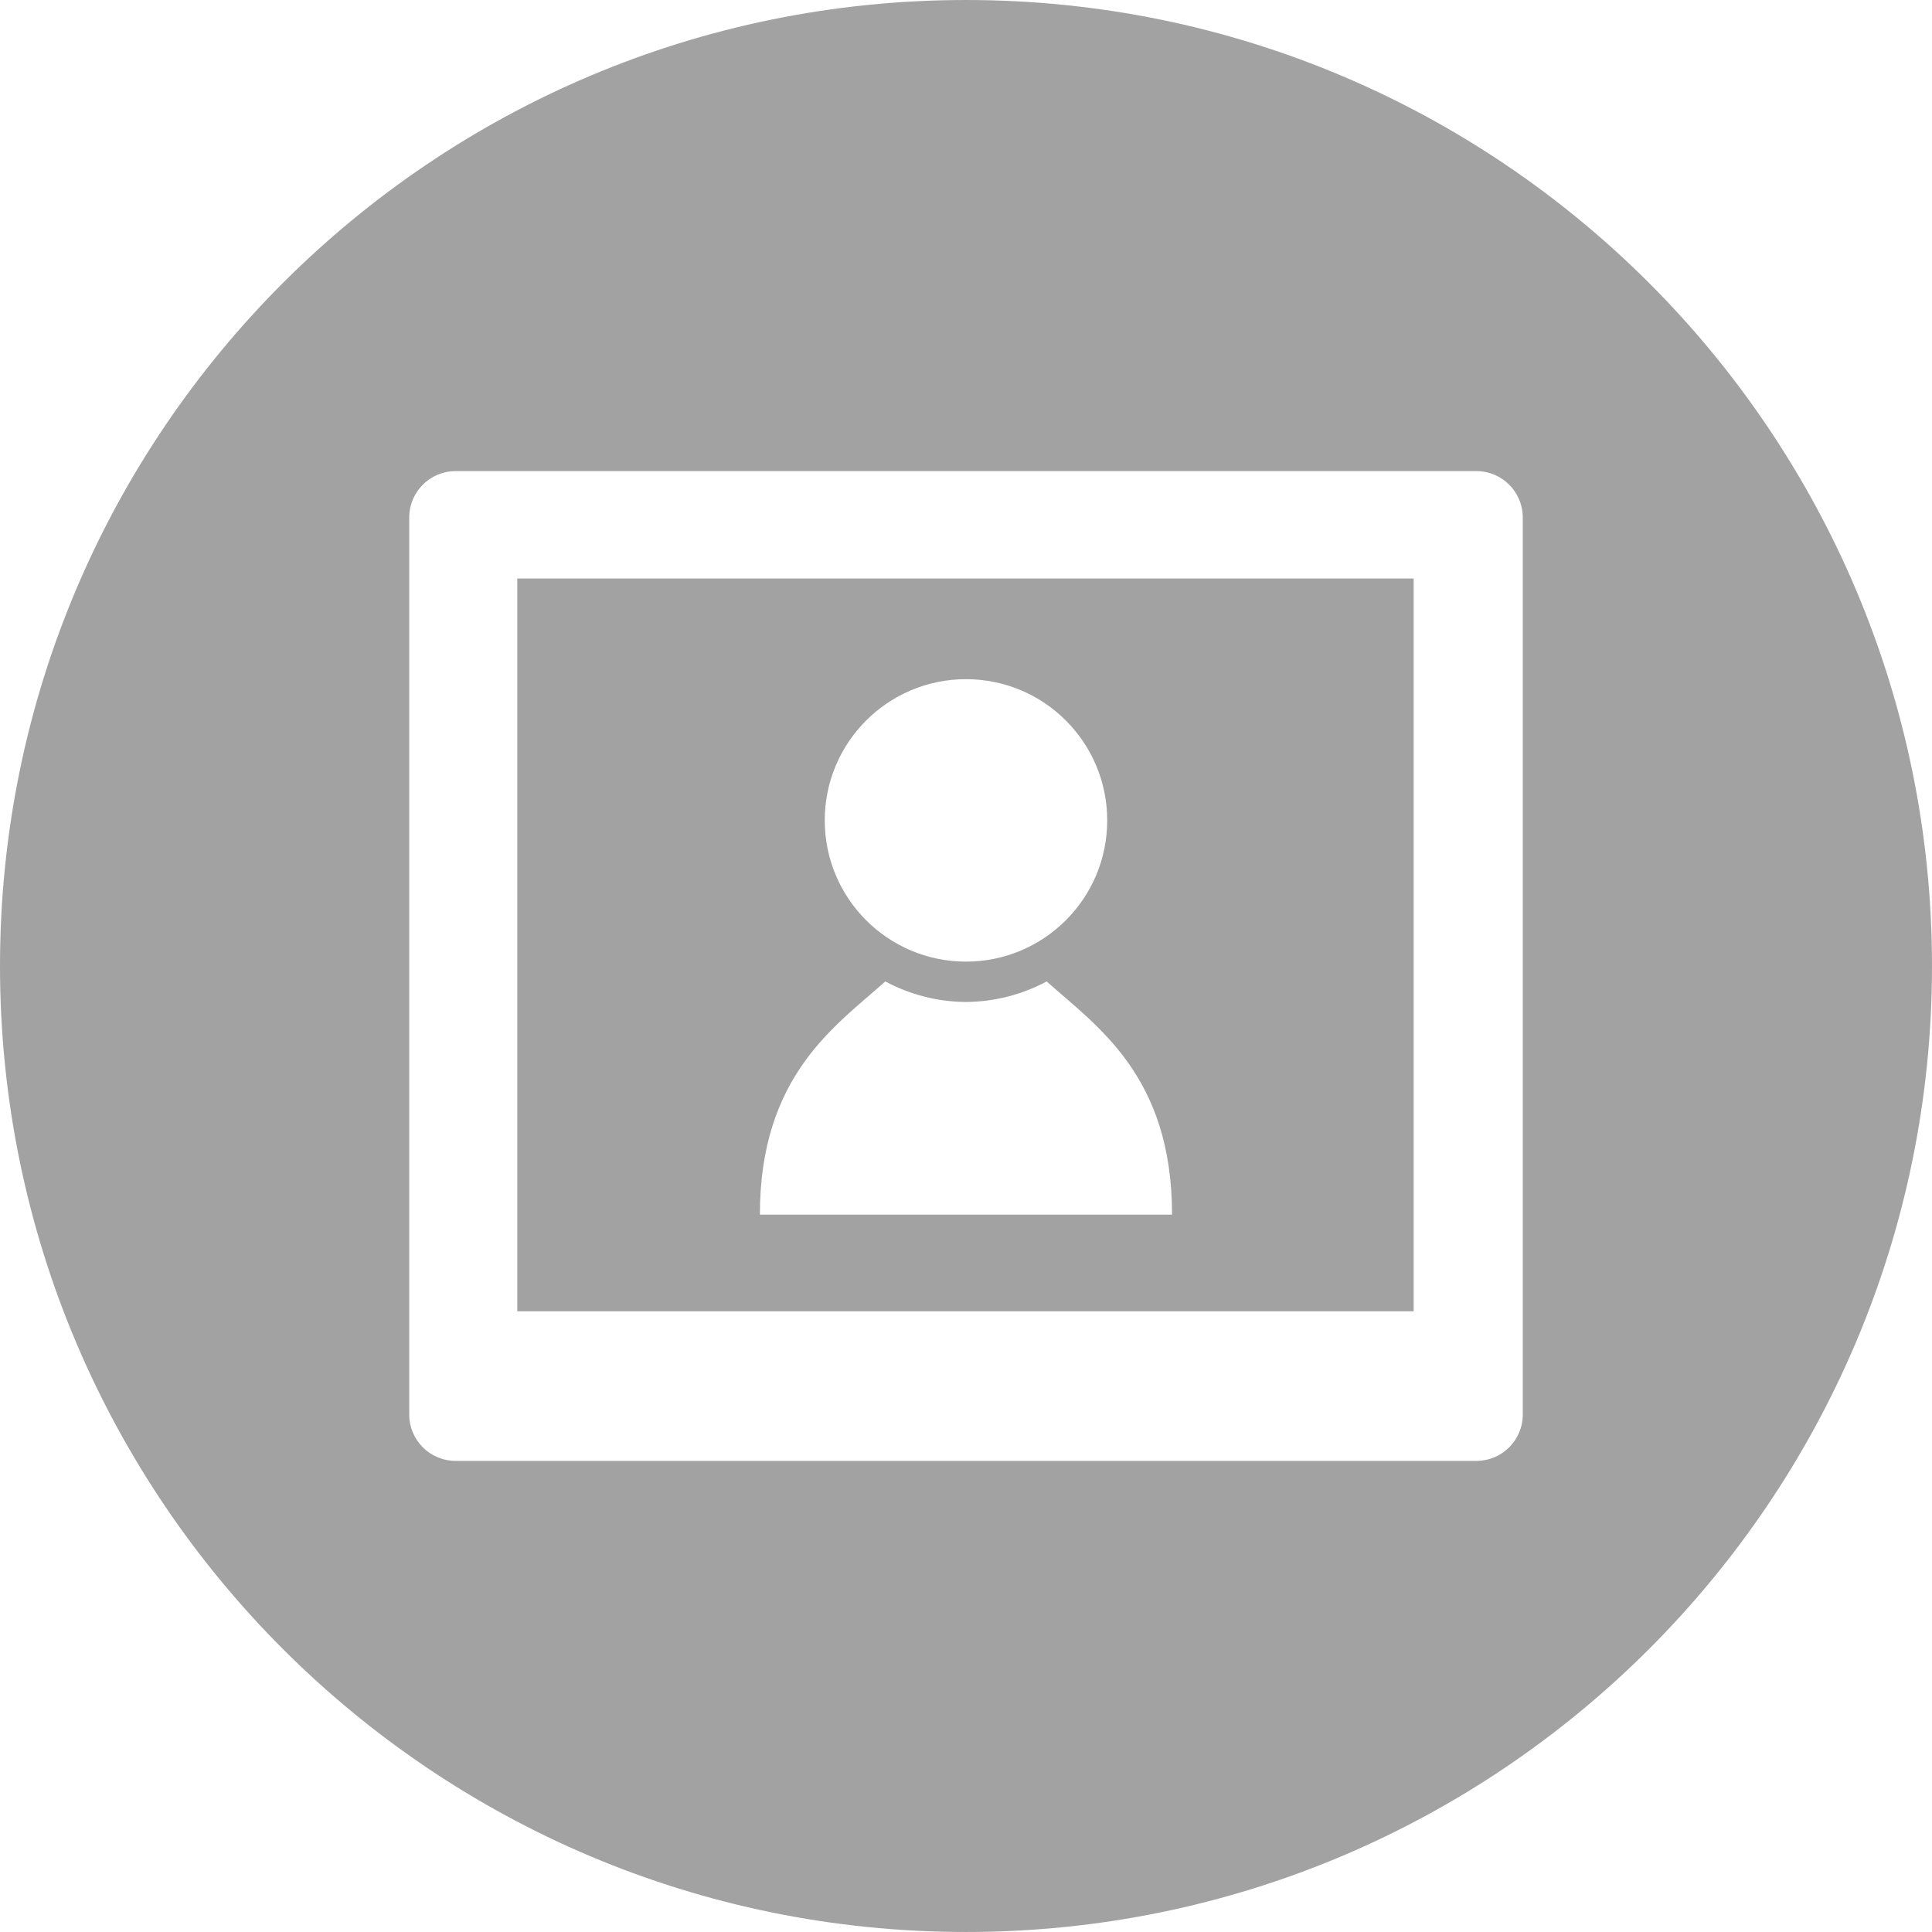 <?xml version="1.0"?>
<svg xmlns="http://www.w3.org/2000/svg" xmlns:xlink="http://www.w3.org/1999/xlink" version="1.1" id="Layer_1" x="0px" y="0px" viewBox="0 0 299.998 299.998" style="enable-background:new 0 0 299.998 299.998;" xml:space="preserve" width="24px" height="24px" class=""><g><g>
	<g>
		<g>
			<path d="M80.323,203.613h139.19V89.834H80.323V203.613z M149.997,105.459c12.112,0,21.929,9.819,21.929,21.929     c0,12.115-9.817,21.931-21.929,21.931s-21.931-9.817-21.931-21.931C128.066,115.279,137.885,105.459,149.997,105.459z      M137.47,152.396c3.737,2.005,7.999,3.156,12.527,3.19c4.528-0.036,8.79-1.185,12.527-3.19     c7.713,6.904,19.47,14.599,19.47,36.209h-31.79h-0.418h-31.79C117.998,166.995,129.754,159.3,137.47,152.396z" data-original="#000000" class="active-path" data-old_color="#a3a2a2" fill="#a3a2a2"/>
			<path d="M149.995,0.001C67.156,0.001,0,67.16,0,149.999s67.156,149.997,149.995,149.997s150.003-67.161,150.003-149.997     C299.997,67.157,232.834,0.001,149.995,0.001z M236.455,219.642c0,3.981-3.224,7.202-7.205,7.202H70.75     c-3.981,0-7.205-3.221-7.205-7.202V80.353c0-3.979,3.224-7.202,7.205-7.202h158.497c3.981,0,7.205,3.224,7.205,7.202v139.288     L236.455,219.642L236.455,219.642z" data-original="#000000" class="active-path" data-old_color="#a3a2a2" fill="#a3a2a2"/>
		</g>
	</g>
</g></g> </svg>
